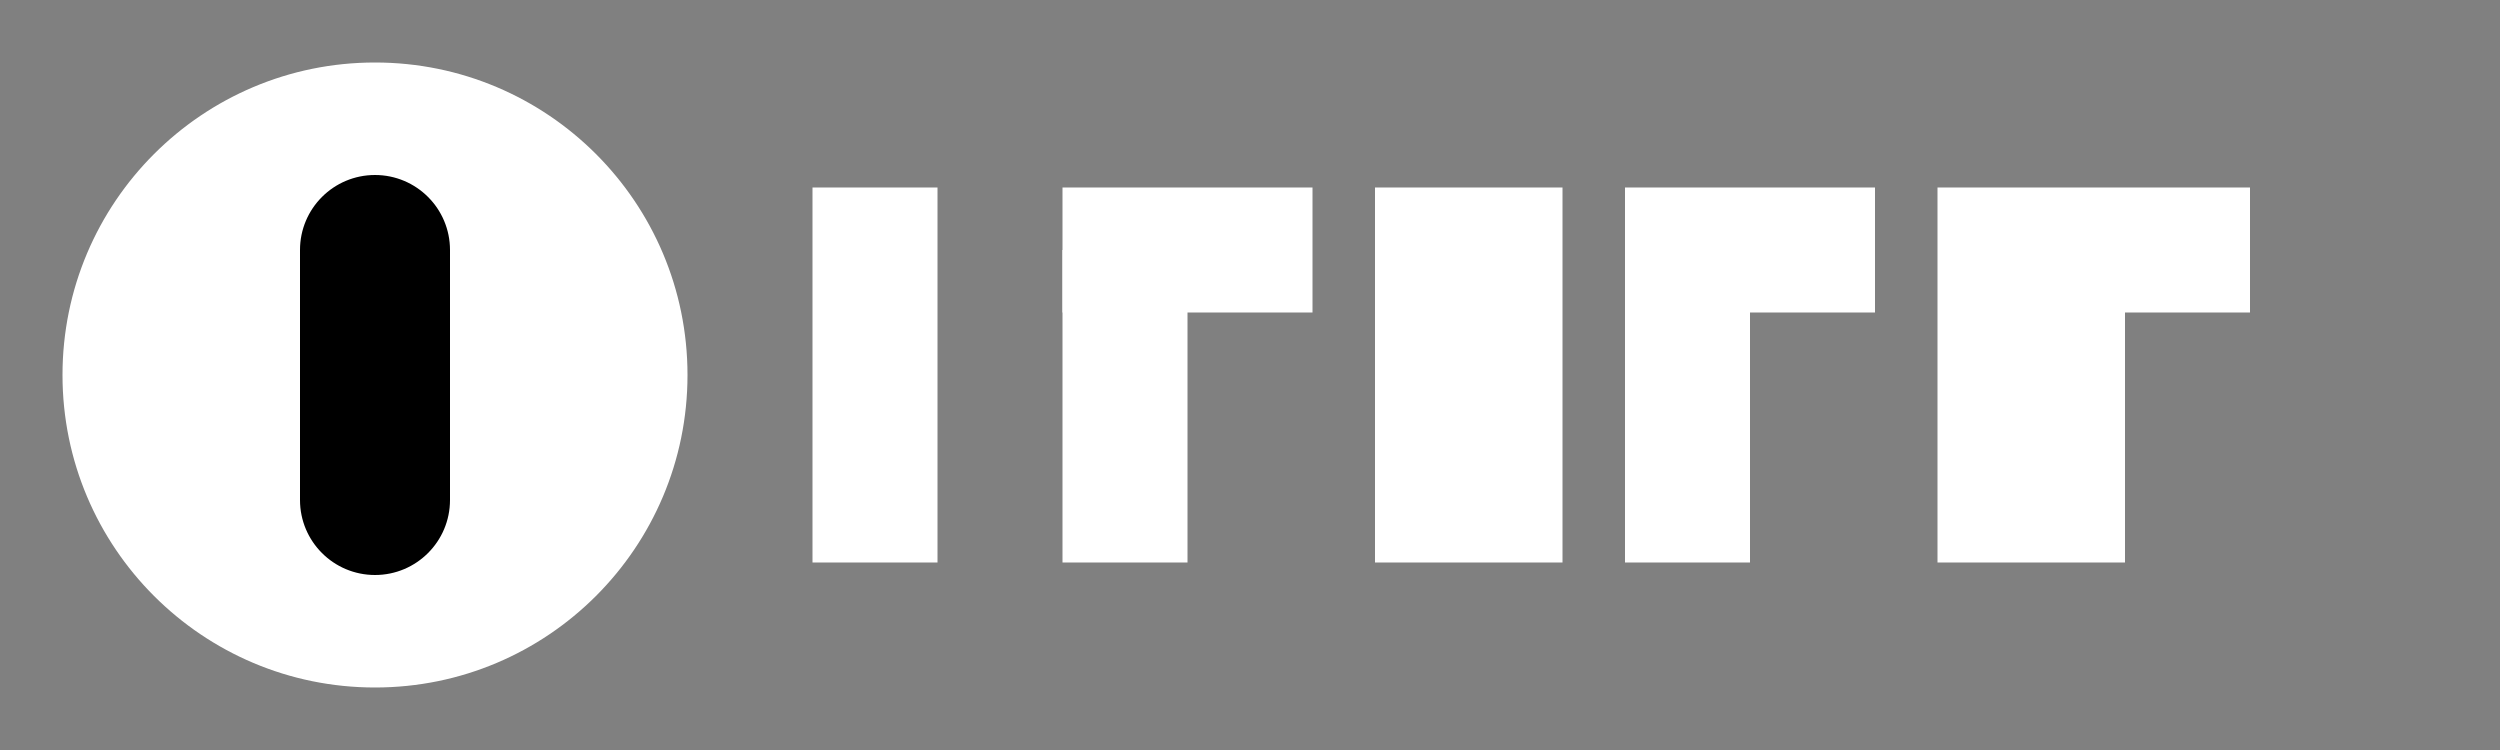 
<svg width="200" height="60" viewBox="0 0 200 60" fill="none" xmlns="http://www.w3.org/2000/svg">
  <rect x="0" y="0" width="200" height="60" fill="#808080" stroke="none"/>
  <circle cx="30" cy="30" r="25" fill="white"/>
  <path d="M24 20C24 16.686 26.686 14 30 14V14C33.314 14 36 16.686 36 20V40C36 43.314 33.314 46 30 46V46C26.686 46 24 43.314 24 40V20Z" fill="black"/>
  <path d="M75 15H65V45H75V15Z" fill="white"/>
  <path d="M105 15H85V25H105V15Z" fill="white"/>
  <path d="M95 20H85V45H95V20Z" fill="white"/>
  <path d="M125 15H110V45H125V15Z" fill="white"/>
  <path d="M150 15H130V25H150V15Z" fill="white"/>
  <path d="M140 20H130V45H140V20Z" fill="white"/>
  <path d="M180 15H155V45H170V25H180V15Z" fill="white"/>
</svg>
